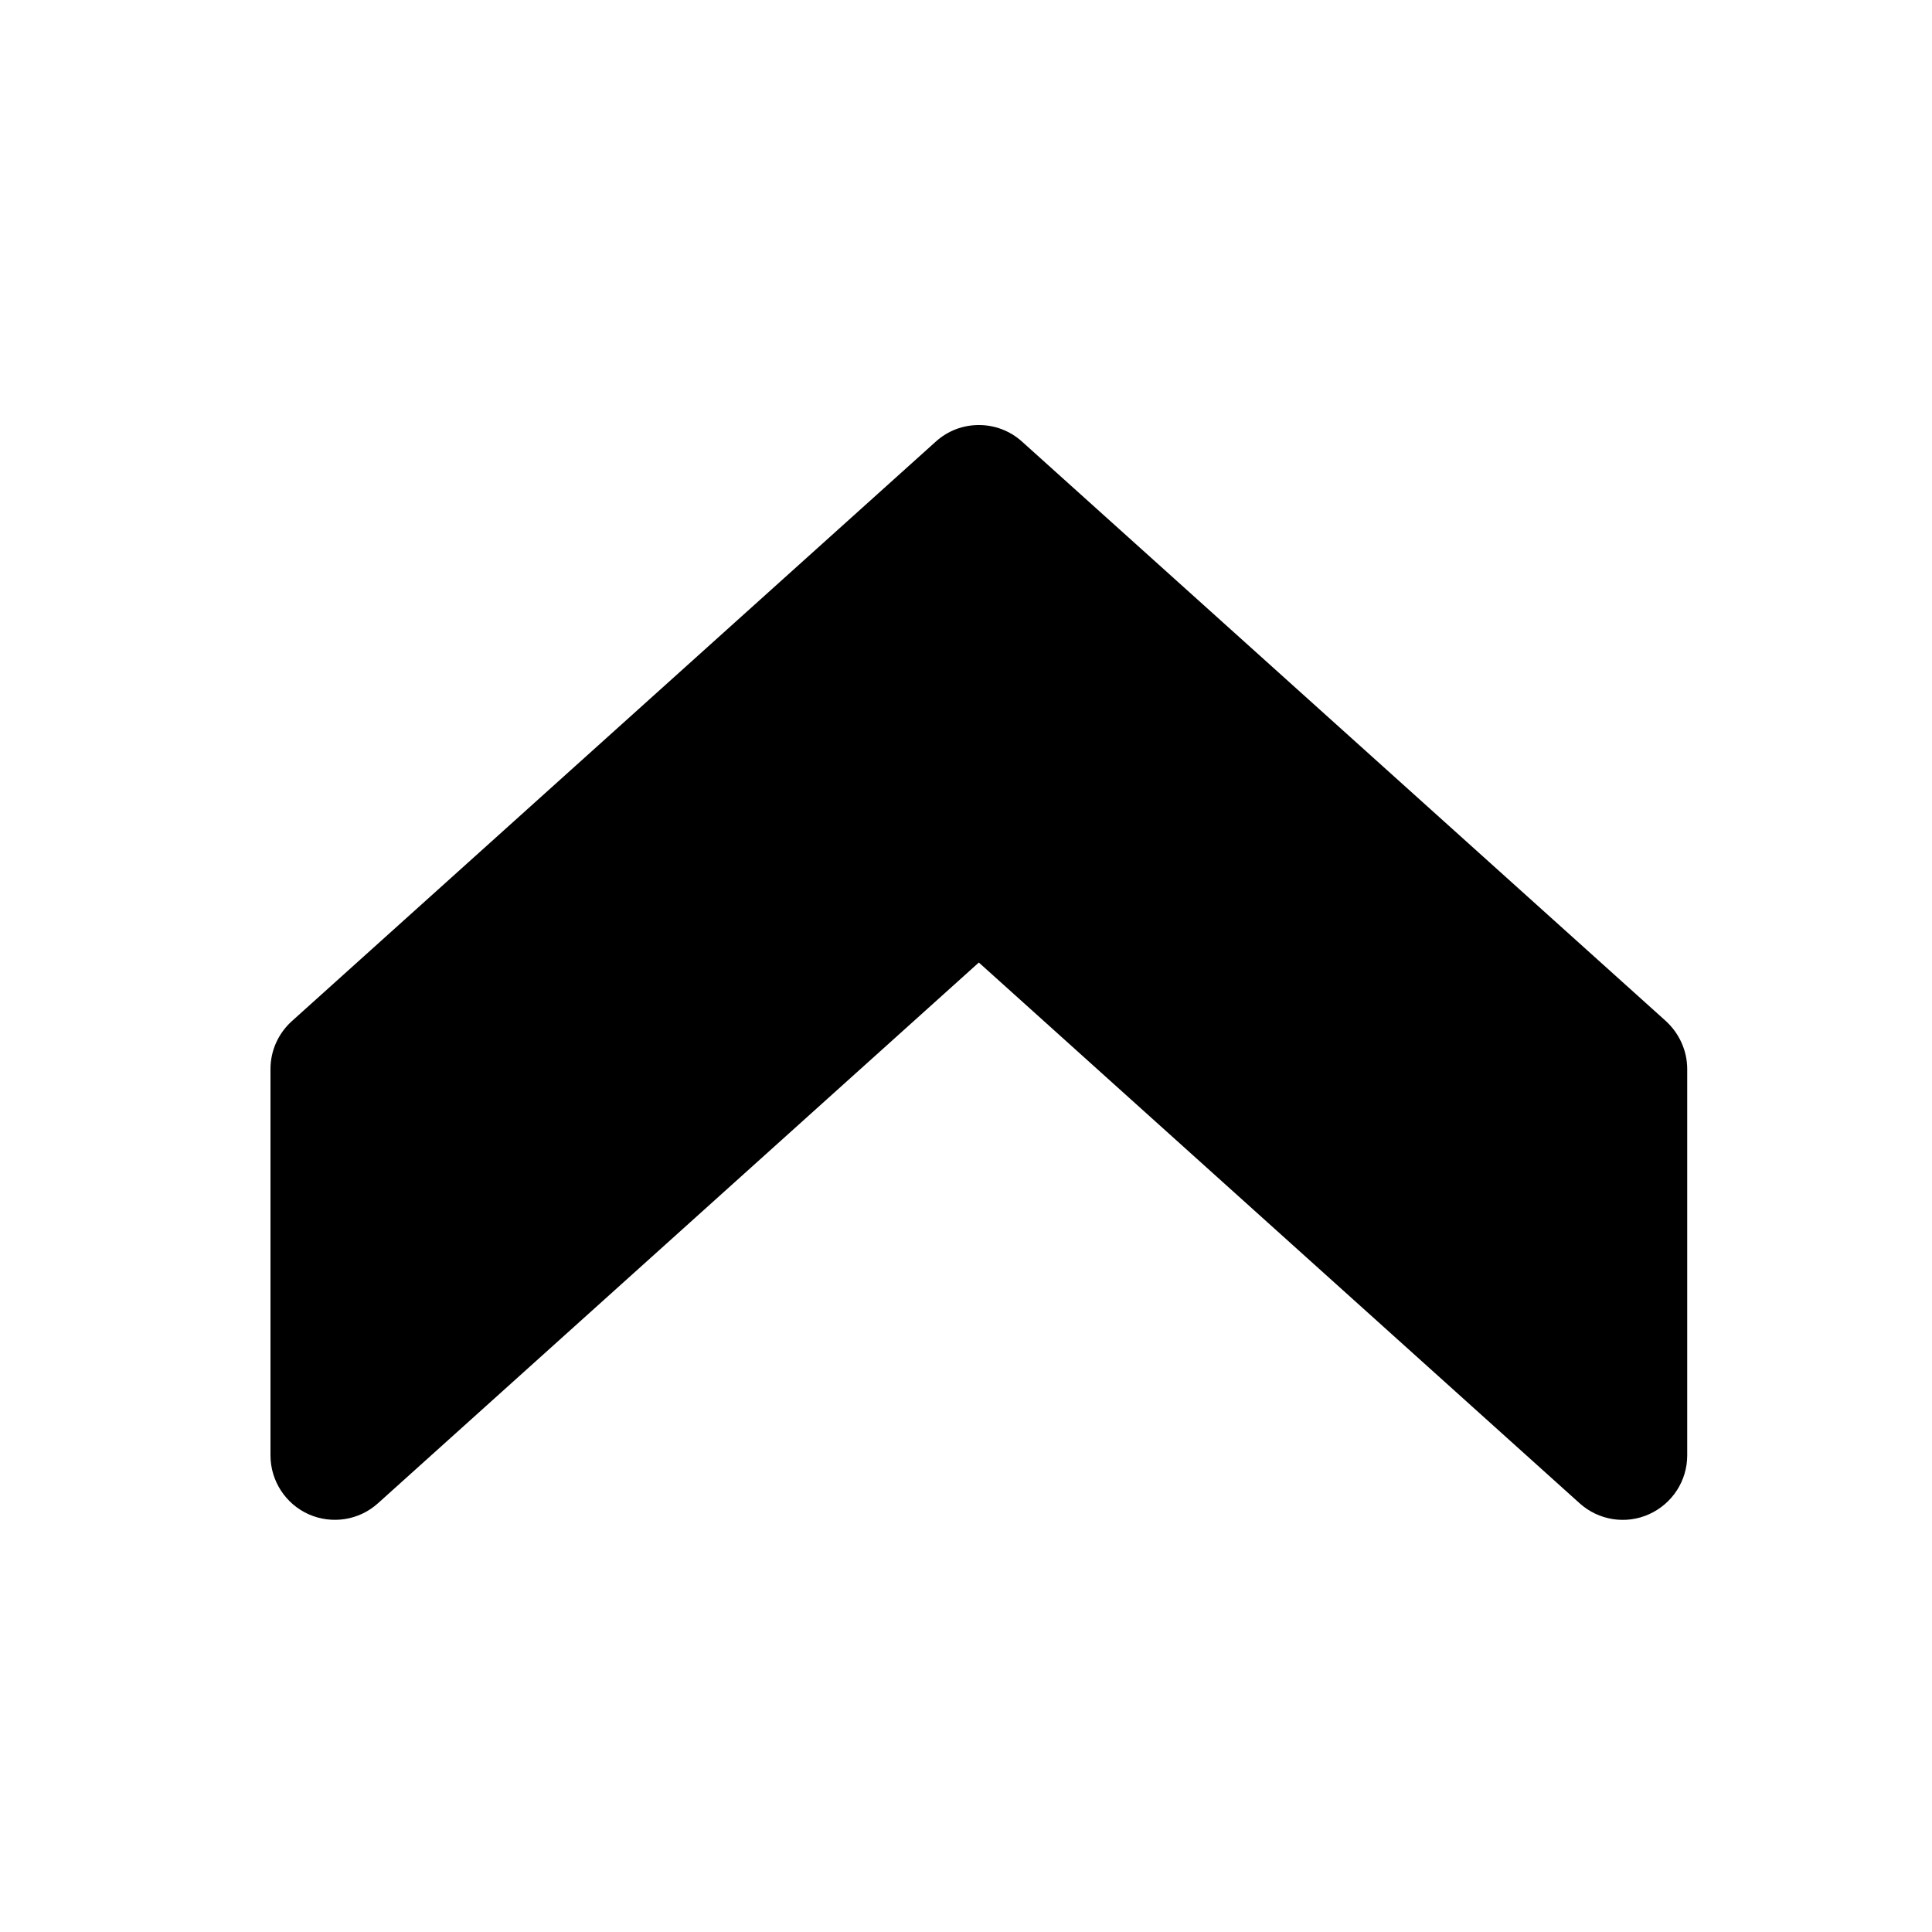 <svg width="50" height="50" viewBox="0 0 50 50" fill="none" xmlns="http://www.w3.org/2000/svg">
<path d="M24.219 11.428L7.553 26.427C7.2 26.747 7 27.193 7 27.667V37.666C7 37.988 7.094 38.303 7.269 38.573C7.444 38.843 7.693 39.057 7.987 39.189C8.59 39.456 9.293 39.346 9.78 38.906L25.332 24.91L40.882 38.906C41.371 39.346 42.075 39.459 42.675 39.189C43.278 38.919 43.665 38.323 43.665 37.666V27.667C43.665 27.193 43.461 26.747 43.115 26.427L26.449 11.428C25.816 10.857 24.849 10.857 24.219 11.428Z" fill="black"/>
</svg>
